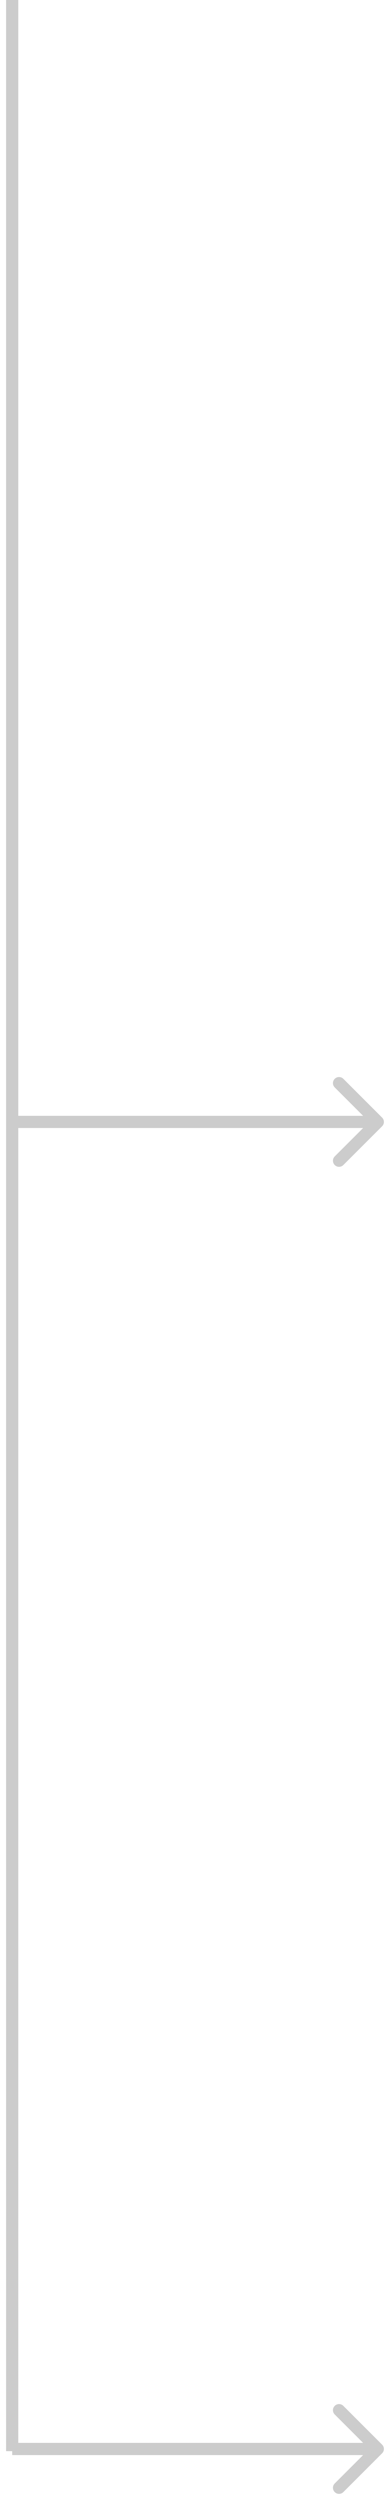 <svg width="32" height="205" viewBox="0 0 32 205" fill="none" xmlns="http://www.w3.org/2000/svg">
<path d="M1 0V201" stroke="black" stroke-opacity="0.2"/>
<path d="M31.354 92.354C31.549 92.158 31.549 91.842 31.354 91.646L28.172 88.465C27.976 88.269 27.66 88.269 27.465 88.465C27.269 88.66 27.269 88.976 27.465 89.172L30.293 92L27.465 94.828C27.269 95.024 27.269 95.34 27.465 95.535C27.66 95.731 27.976 95.731 28.172 95.535L31.354 92.354ZM1 92.5H31V91.5H1V92.5Z" fill="#CCCCCC"/>
<path d="M31.354 201.174C31.549 200.979 31.549 200.663 31.354 200.467L28.172 197.285C27.976 197.09 27.66 197.09 27.465 197.285C27.269 197.481 27.269 197.797 27.465 197.992L30.293 200.821L27.465 203.649C27.269 203.844 27.269 204.161 27.465 204.356C27.66 204.552 27.976 204.552 28.172 204.356L31.354 201.174ZM1 201.321H31V200.321H1V201.321Z" fill="#CCCCCC"/>
</svg>
